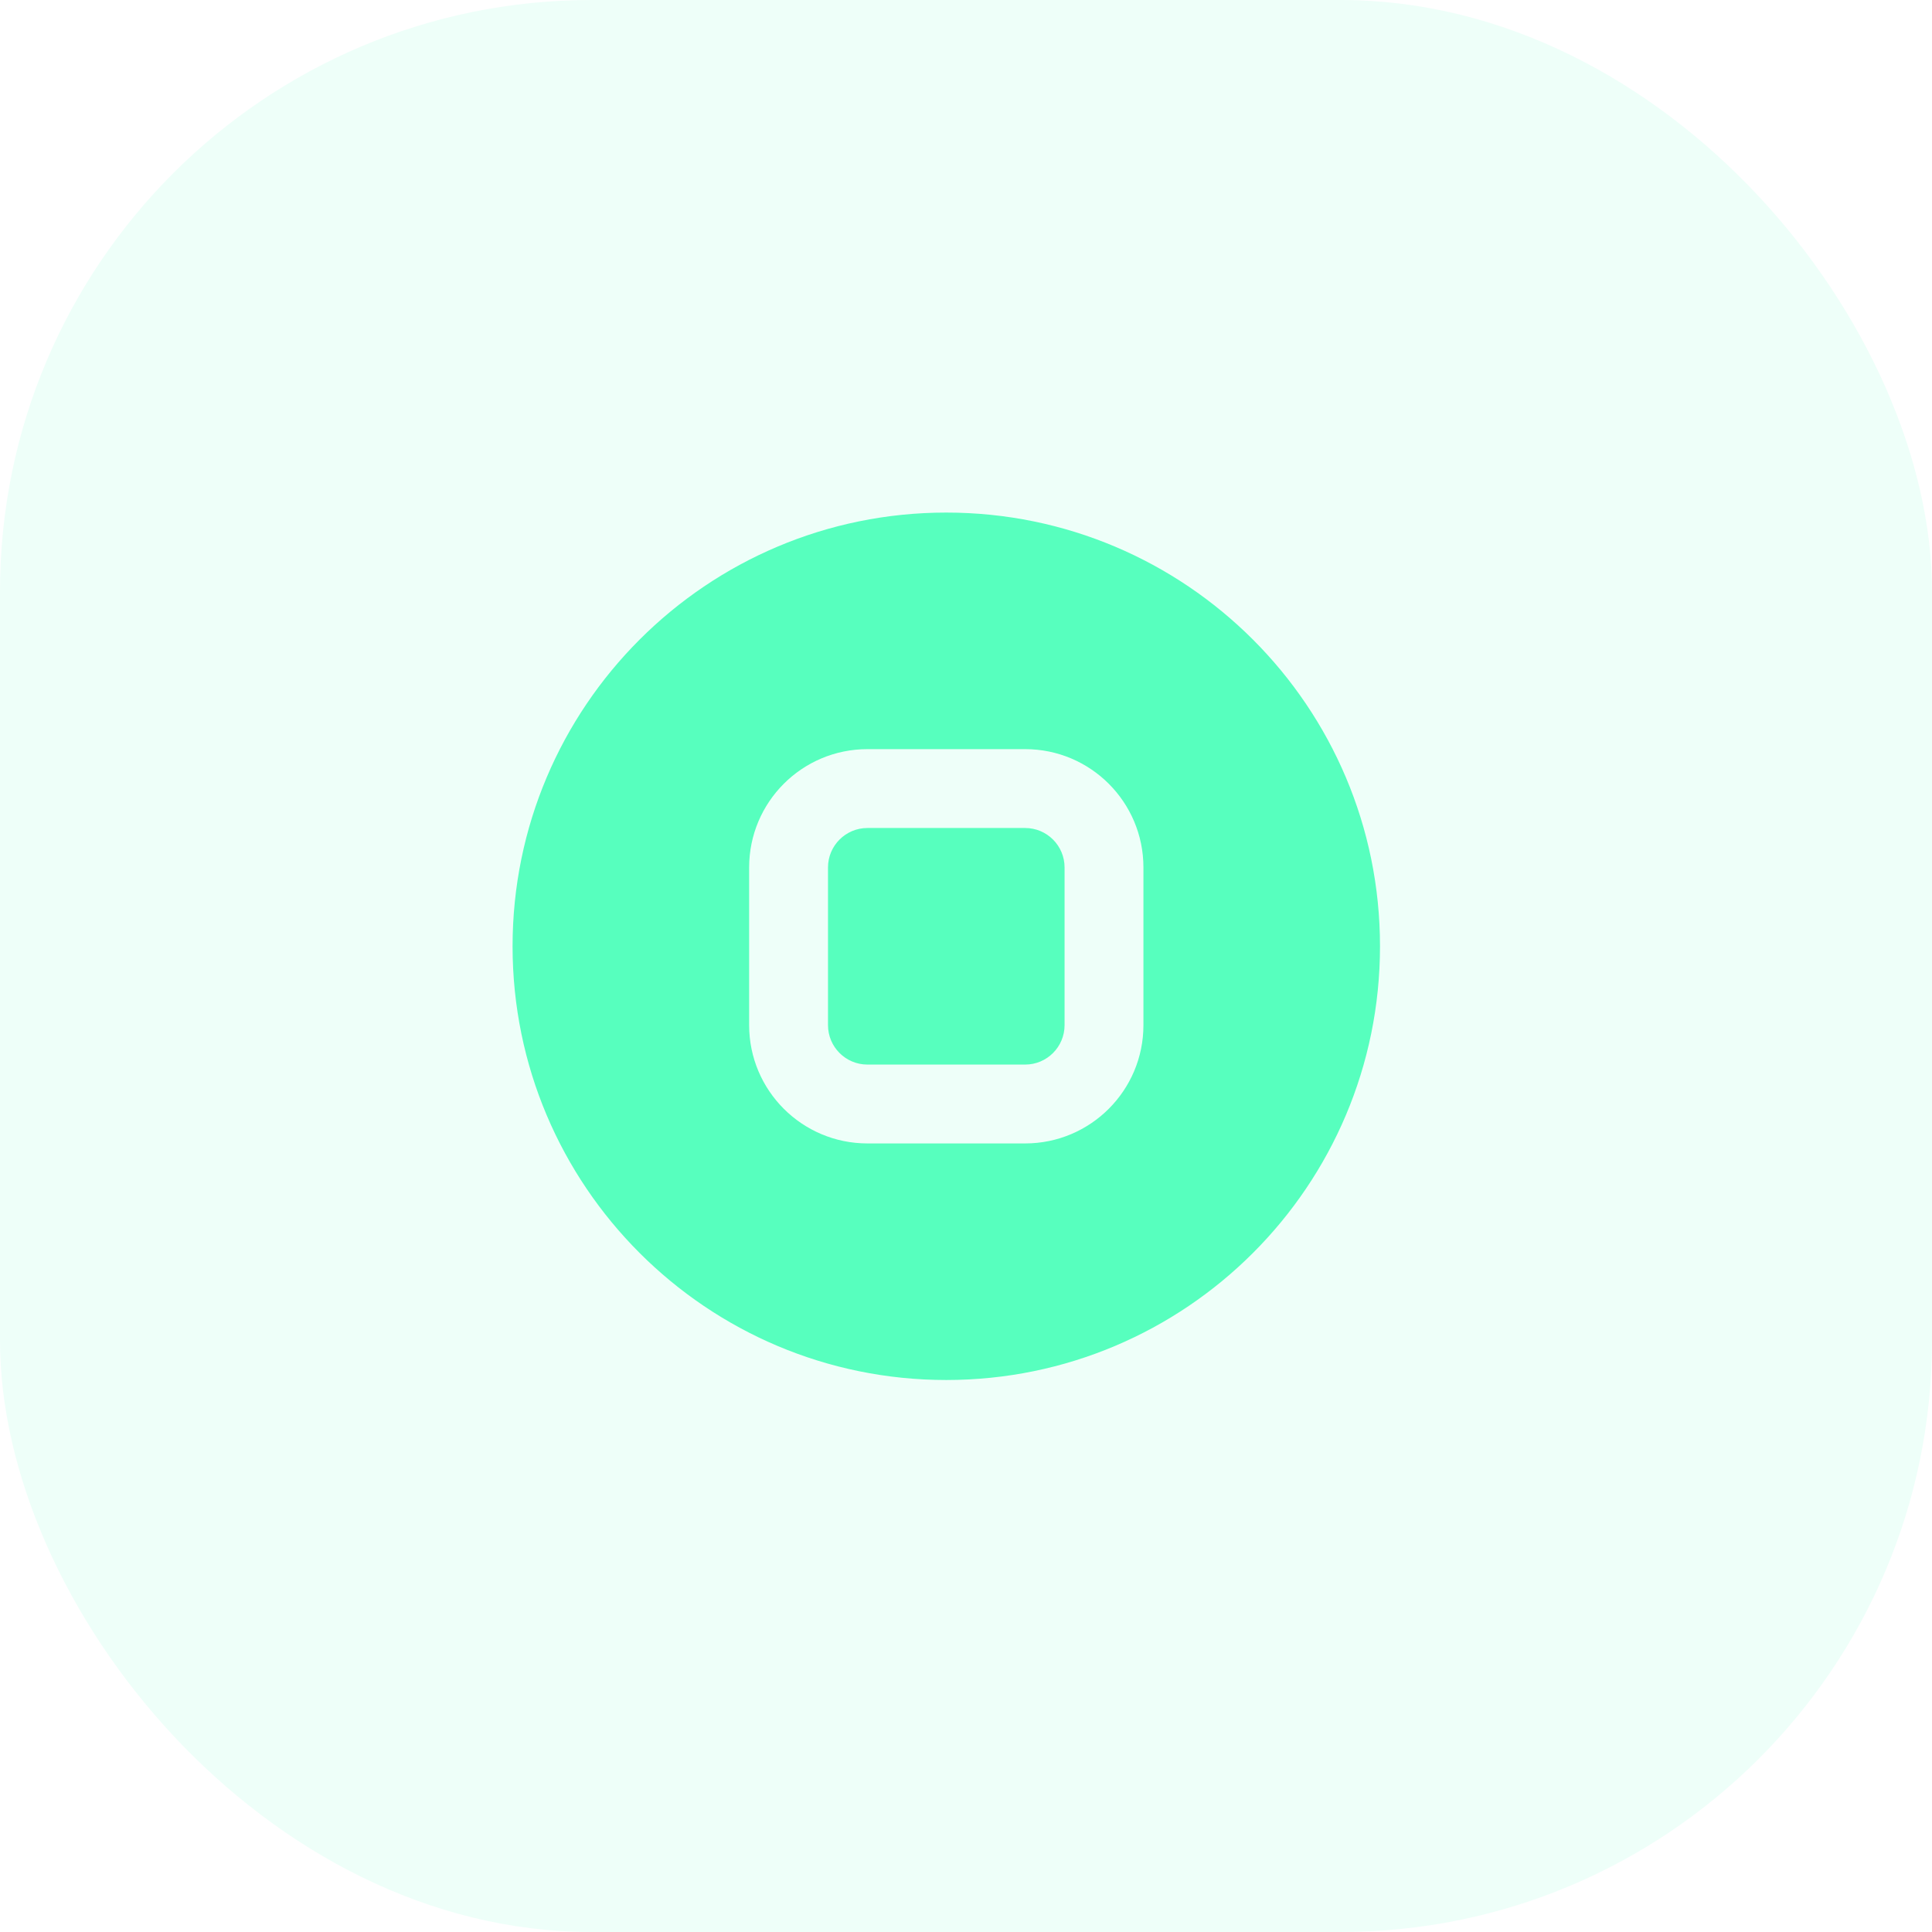 <svg width="49" height="49" viewBox="0 0 49 49" fill="none" xmlns="http://www.w3.org/2000/svg">
<rect opacity="0.1" width="49" height="49" rx="15" fill="#57FFBE"/>
<path fill-rule="evenodd" clip-rule="evenodd" d="M35 24C35 30.075 30.075 35 24 35C17.925 35 13 30.075 13 24C13 17.925 17.925 13 24 13C30.075 13 35 17.925 35 24ZM22 19C20.343 19 19 20.343 19 22V26C19 27.657 20.343 29 22 29H26C27.657 29 29 27.657 29 26V22C29 20.343 27.657 19 26 19H22ZM21 22C21 21.448 21.448 21 22 21H26C26.552 21 27 21.448 27 22V26C27 26.552 26.552 27 26 27H22C21.448 27 21 26.552 21 26V22Z" fill="#57FFBE"/>
</svg>
